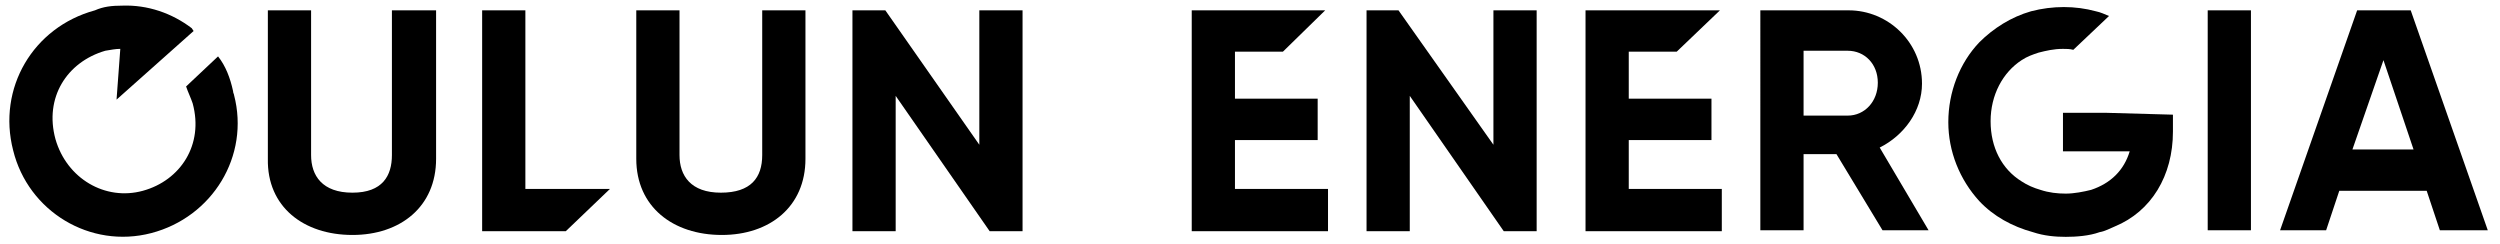 <?xml version="1.0" encoding="utf-8"?>
<!-- Generator: Adobe Illustrator 25.2.3, SVG Export Plug-In . SVG Version: 6.00 Build 0)  -->
<svg version="1.1" id="Layer_1" xmlns="http://www.w3.org/2000/svg" xmlns:xlink="http://www.w3.org/1999/xlink" x="0px" y="0px"
	 viewBox="0 0 266 26" style="enable-background:new 0 0 266 26;" xml:space="preserve">
<g>
	<path class="st0" d="M28.5,16.9V1.1h4.6v15.4c0,2.2,1.2,4,4.4,4c3.2,0,4.2-1.8,4.2-4V1.1h4.7v15.8c0,5.1-3.8,8.1-8.9,8.1
		C32.3,25,28.4,22,28.5,16.9"/>
	<polygon class="st0" points="64.9,20.1 60.2,24.6 51.3,24.6 51.3,1.1 55.9,1.1 55.9,20.1 	"/>
	<path class="st0" d="M67.7,16.9V1.1h4.6v15.4c0,2.2,1.2,4,4.4,4c3.2,0,4.4-1.6,4.4-4V1.1h4.6v15.8c0,5.1-3.8,8.1-8.9,8.1
		C71.6,25,67.7,22,67.7,16.9"/>
	<polygon class="st0" points="108.8,1.1 108.8,24.6 105.3,24.6 95.3,10.2 95.3,24.6 90.7,24.6 90.7,1.1 94.2,1.1 104.2,15.4 
		104.2,1.1 	"/>
	<polygon class="st0" points="141.3,20.1 141.3,24.6 126.8,24.6 126.8,1.1 141,1.1 136.5,5.5 131.4,5.5 131.4,10.5 140.2,10.5 
		140.2,14.9 131.4,14.9 131.4,20.1 	"/>
	<polygon class="st0" points="163.5,1.1 163.5,24.6 160,24.6 150,10.2 150,24.6 145.4,24.6 145.4,1.1 148.8,1.1 158.9,15.4 
		158.9,1.1 	"/>
	<polygon class="st0" points="183.2,20.1 183.2,24.6 168.7,24.6 168.7,1.1 183,1.1 178.4,5.5 173.3,5.5 173.3,10.5 182.1,10.5 
		182.1,14.9 173.3,14.9 173.3,20.1 	"/>
	<path class="st0" d="M191.9,12.3h4.7c1.8,0,3.2-1.5,3.2-3.5s-1.4-3.4-3.2-3.4h-4.7V12.3z M195.4,16.4h-3.5v8.1h-4.6V1.1h9.4
		c4.2,0,7.8,3.4,7.8,7.8l0,0c0,2.9-1.9,5.5-4.5,6.8l5.2,8.8h-4.9L195.4,16.4z"/>
	<rect x="234.9" y="1.1" class="st0" width="4.6" height="23.4"/>
	<path class="st0" d="M253.6,6.4l3.2,9.5h-6.5L253.6,6.4z M250.8,1.1l-8.2,23.4h4.9l1.4-4.2h9.3l1.4,4.2h5.1l-8.2-23.4L250.8,1.1z"
		/>
	<path class="st0" d="M224,12h-4.5v4.1h7.1c-0.6,2-2,3.4-4.1,4.1c-0.8,0.2-1.8,0.4-2.7,0.4c-0.9,0-1.8-0.1-2.7-0.4
		c-0.7-0.2-1.4-0.5-2-0.9c-2.1-1.3-3.3-3.6-3.3-6.4c0-2.8,1.3-5.2,3.3-6.5c0.6-0.4,1.2-0.6,1.8-0.8c0.8-0.2,1.6-0.4,2.6-0.4
		c0.4,0,0.7,0,1.1,0.1l3.8-3.6c-0.5-0.2-0.9-0.4-1.4-0.5c-2.2-0.6-4.6-0.6-6.9,0c-2.1,0.6-4,1.8-5.5,3.3c-2.1,2.2-3.3,5.3-3.3,8.5
		c0,3.1,1.2,6.1,3.3,8.4c1.5,1.6,3.5,2.7,5.7,3.3c1.2,0.4,2.4,0.5,3.5,0.5s2.5-0.1,3.6-0.5c0.6-0.1,1.1-0.4,1.6-0.6
		c3.9-1.6,6.2-5.4,6.2-10.1v-1.8L224,12z"/>
	<path class="st0" d="M23.2,6l-3.4,3.2c0.2,0.6,0.5,1.2,0.7,1.8c1.2,4.4-1.3,8.2-5.3,9.3S7.1,19,5.9,14.8c-1.2-4.4,1.2-8.2,5.3-9.4
		c0.6-0.1,1.1-0.2,1.6-0.2l-0.4,5.4l8.2-7.3L20.4,3c-2.1-1.6-4.7-2.5-7.4-2.4l0,0c-1.1,0-2,0.1-2.9,0.5C3.5,2.9-0.3,9.4,1.4,16
		c1.6,6.5,8.2,10.5,14.7,8.8s10.5-8.2,8.8-14.7c0-0.1-0.1-0.2-0.1-0.4C24.5,8.3,24,7,23.2,6"/>
</g>
</svg>
